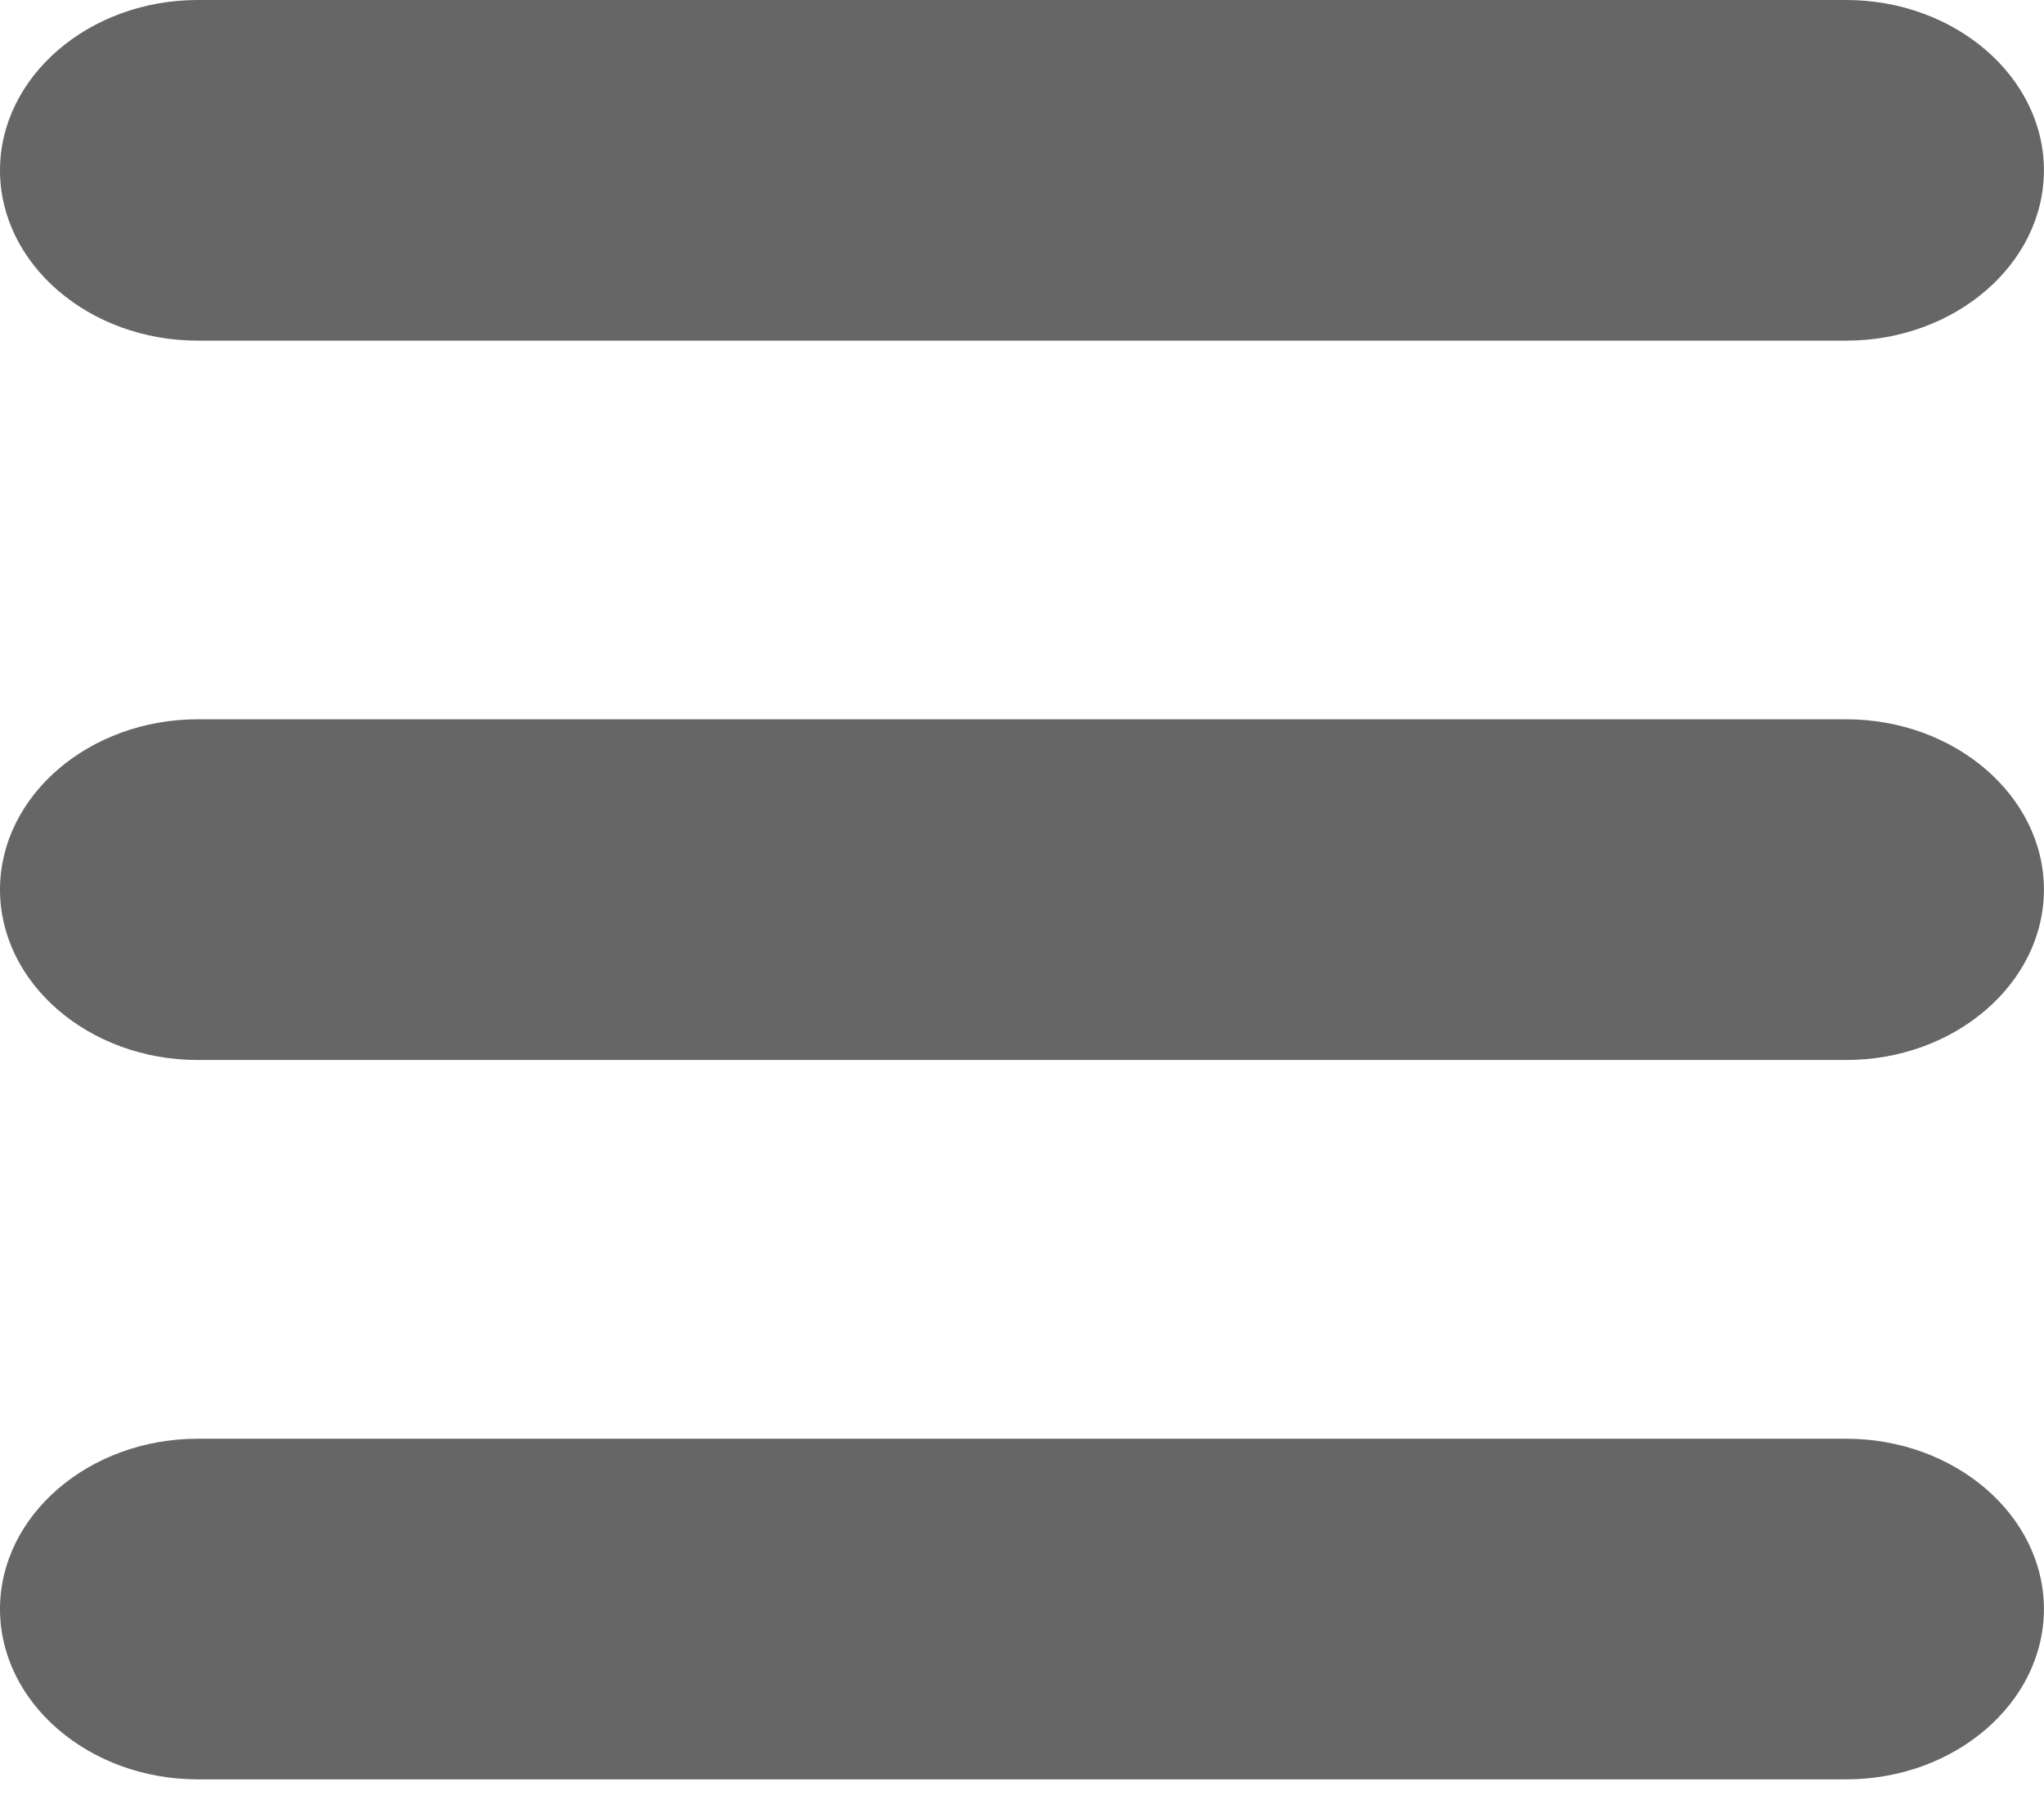 <svg width="26" height="23" viewBox="0 0 26 23" fill="none" xmlns="http://www.w3.org/2000/svg">
<path d="M23.483 0H2.516C1.132 0 0 0.975 0 2.166C0 3.358 1.132 4.332 2.516 4.332H23.483C24.867 4.332 25.999 3.358 25.999 2.166C25.999 0.975 24.867 0 23.483 0Z" fill="#666666"/>
<path d="M23.483 9.147H2.516C1.132 9.147 0 10.122 0 11.314C0 12.505 1.132 13.48 2.516 13.48H23.483C24.867 13.48 25.999 12.505 25.999 11.314C25.999 10.122 24.867 9.147 23.483 9.147Z" fill="#666666"/>
<path d="M23.483 18.296H2.516C1.132 18.296 0 19.271 0 20.462C0 21.654 1.132 22.628 2.516 22.628H23.483C24.867 22.628 25.999 21.654 25.999 20.462C25.999 19.271 24.867 18.296 23.483 18.296Z" fill="#666666"/>
</svg>
